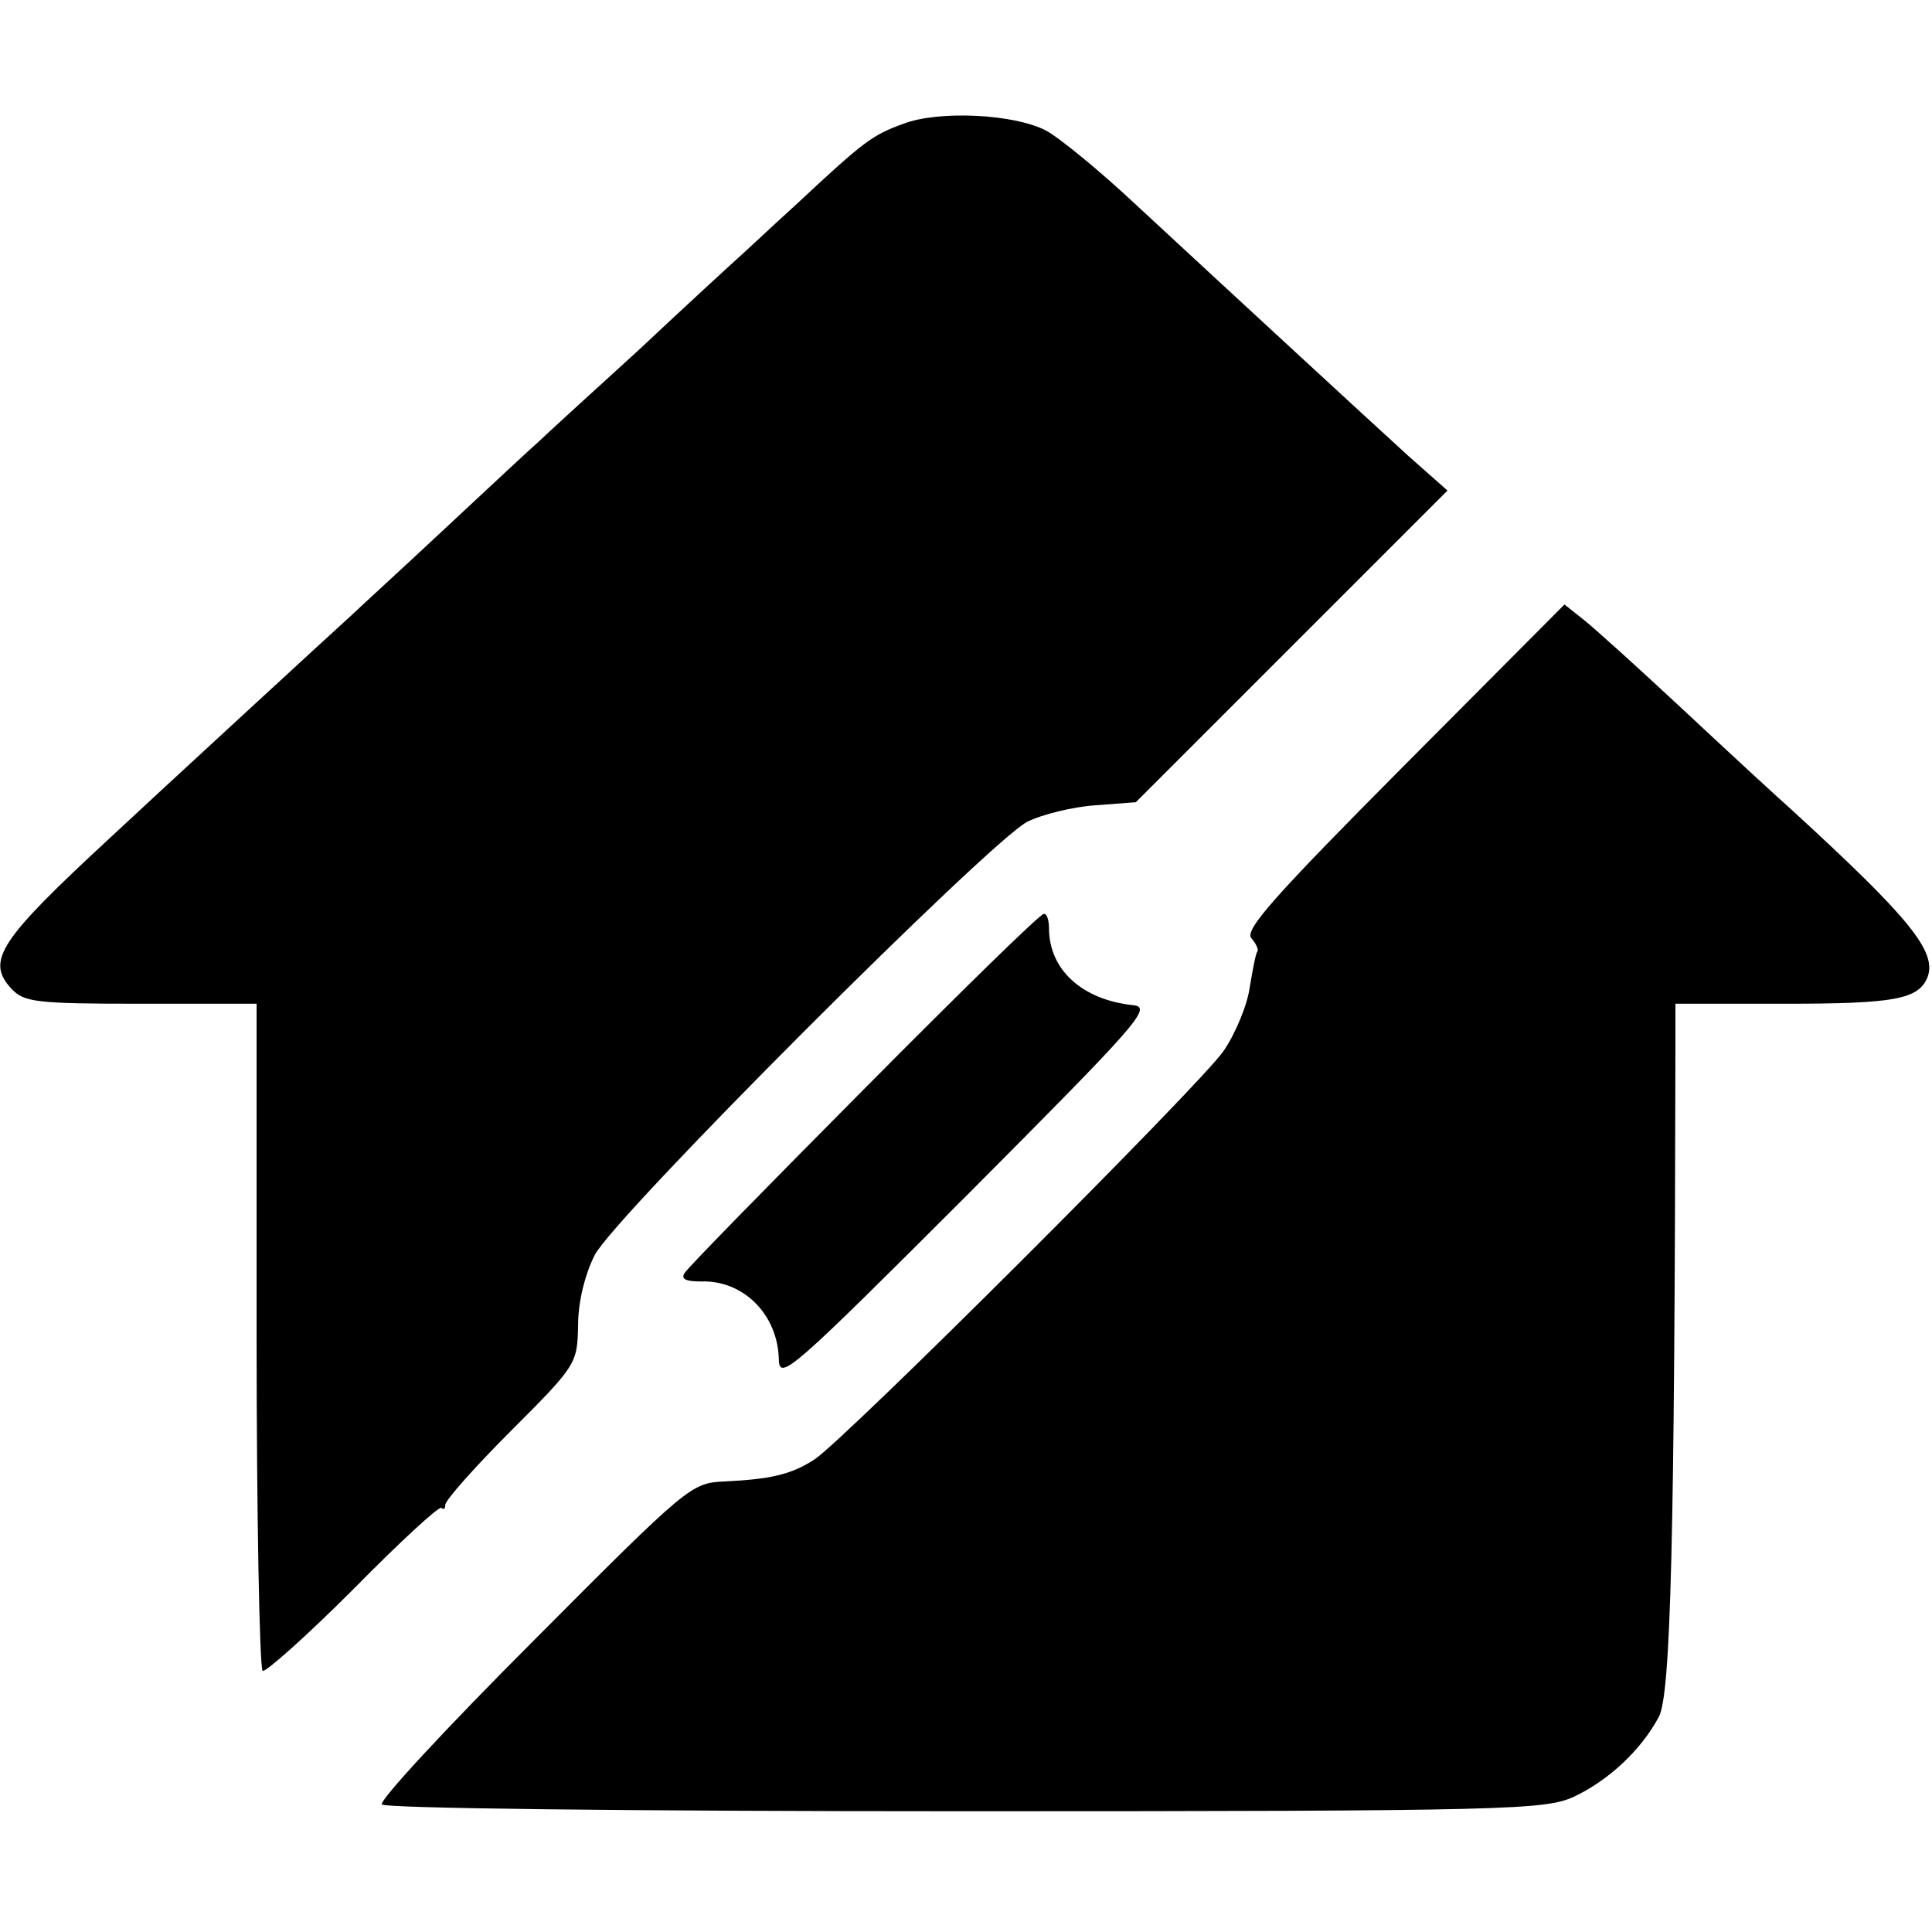 <?xml version="1.0" standalone="no"?>
<!DOCTYPE svg PUBLIC "-//W3C//DTD SVG 20010904//EN"
 "http://www.w3.org/TR/2001/REC-SVG-20010904/DTD/svg10.dtd">
<svg version="1.0" xmlns="http://www.w3.org/2000/svg"
 width="256pt" height="256pt" viewBox="0 0 256 256"
 preserveAspectRatio="xMidYMid meet">
<g transform="translate(0,256) scale(0.1,-0.1)"
fill="#000000" stroke="none">
<path d="M1197 2396 c-41 -15 -51 -22 -141 -106 -33 -30 -67 -62 -76 -70 -9
-8 -70 -64 -135 -125 -66 -60 -125 -114 -131 -120 -6 -5 -62 -57 -124 -115
-62 -58 -118 -109 -124 -115 -20 -18 -259 -238 -320 -295 -147 -136 -165 -163
-131 -200 17 -18 32 -20 172 -20 l153 0 0 -439 c0 -242 4 -442 8 -445 4 -2 58
46 120 108 61 62 114 111 117 108 3 -3 5 -1 5 4 0 6 39 50 87 98 87 87 88 89
89 140 0 31 9 67 22 93 27 52 522 547 573 574 20 10 61 20 91 22 l53 4 206
206 207 207 -52 46 c-57 52 -224 206 -360 332 -49 46 -103 90 -120 99 -42 22
-142 27 -189 9z"/>
<path d="M1860 1545 c-171 -172 -211 -217 -202 -228 7 -8 10 -16 8 -18 -2 -2
-6 -23 -10 -47 -3 -23 -19 -62 -35 -85 -34 -48 -502 -515 -542 -541 -31 -20
-58 -26 -119 -29 -44 -2 -48 -5 -253 -211 -114 -114 -205 -212 -201 -217 3 -5
318 -9 772 -9 723 0 769 2 807 19 45 21 89 61 113 106 16 29 21 240 22 883 l0
62 146 0 c145 0 176 6 188 35 13 34 -24 79 -180 222 -17 15 -81 74 -142 131
-61 57 -122 112 -135 122 l-24 19 -213 -214z"/>
<path d="M1145 1117 c-127 -128 -234 -237 -238 -244 -5 -8 2 -11 22 -11 56 2
102 -44 103 -104 1 -28 18 -13 249 218 227 228 246 249 221 252 -68 7 -112 47
-112 102 0 11 -3 20 -7 19 -5 0 -112 -105 -238 -232z"/>
</g>
</svg>
